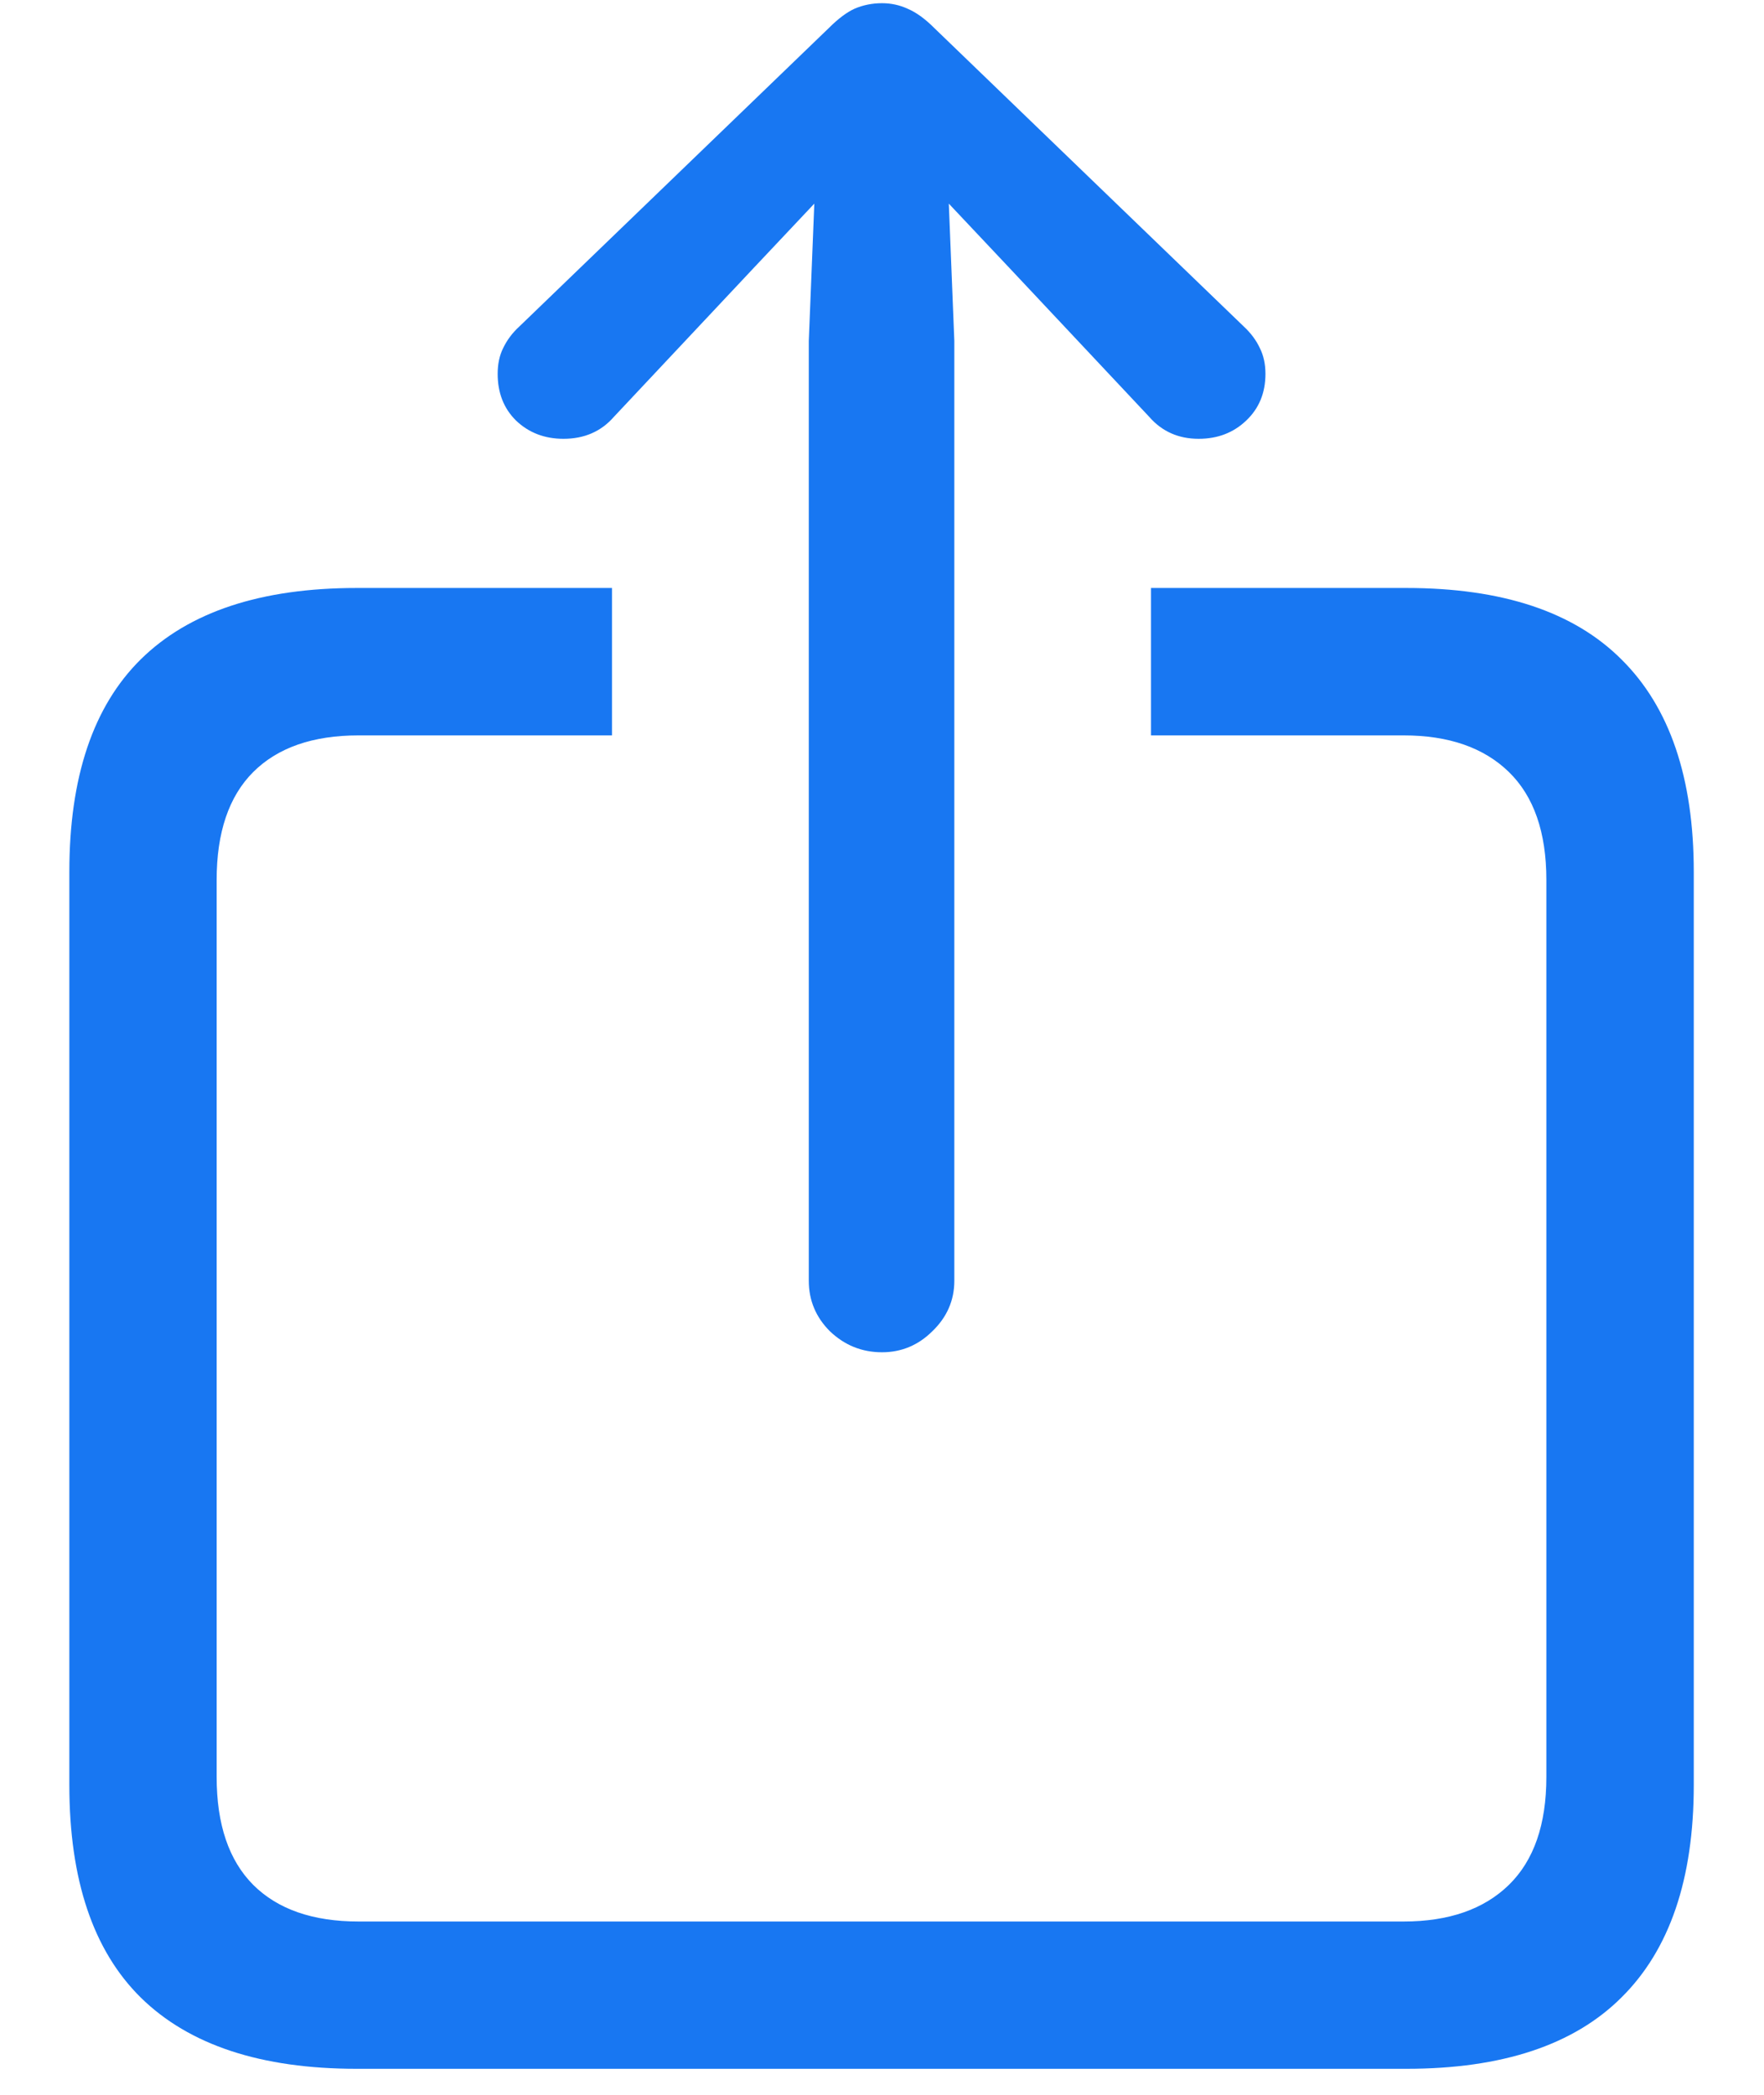 <svg width="16" height="19" viewBox="0 0 16 19" fill="none" xmlns="http://www.w3.org/2000/svg">
<path d="M3.235 18.764C2.367 18.764 1.714 18.548 1.276 18.117C0.845 17.691 0.629 17.049 0.629 16.191V7.907C0.629 7.049 0.845 6.407 1.276 5.981C1.714 5.549 2.367 5.333 3.235 5.333H5.551V6.67H3.252C2.837 6.67 2.519 6.781 2.297 7.002C2.076 7.223 1.965 7.55 1.965 7.981V16.116C1.965 16.548 2.076 16.874 2.297 17.096C2.519 17.317 2.837 17.428 3.252 17.428H12.731C13.141 17.428 13.459 17.317 13.686 17.096C13.913 16.874 14.026 16.548 14.026 16.116V7.981C14.026 7.55 13.913 7.223 13.686 7.002C13.459 6.781 13.141 6.67 12.731 6.67H10.44V5.333H12.756C13.625 5.333 14.275 5.549 14.707 5.981C15.144 6.413 15.363 7.055 15.363 7.907V16.191C15.363 17.043 15.144 17.685 14.707 18.117C14.275 18.548 13.625 18.764 12.756 18.764H3.235ZM8 12.265C7.817 12.265 7.66 12.201 7.527 12.074C7.4 11.947 7.336 11.794 7.336 11.617V3.092L7.386 1.847L6.83 2.437L5.568 3.781C5.452 3.914 5.299 3.98 5.111 3.98C4.94 3.98 4.796 3.925 4.68 3.814C4.569 3.704 4.514 3.563 4.514 3.391C4.514 3.303 4.53 3.225 4.563 3.159C4.597 3.087 4.646 3.02 4.713 2.959L7.519 0.253C7.602 0.17 7.679 0.112 7.751 0.079C7.828 0.046 7.911 0.029 8 0.029C8.083 0.029 8.16 0.046 8.232 0.079C8.31 0.112 8.39 0.17 8.473 0.253L11.279 2.959C11.345 3.02 11.395 3.087 11.428 3.159C11.461 3.225 11.478 3.303 11.478 3.391C11.478 3.563 11.42 3.704 11.304 3.814C11.188 3.925 11.044 3.98 10.872 3.98C10.69 3.98 10.54 3.914 10.424 3.781L9.162 2.437L8.606 1.847L8.656 3.092V11.617C8.656 11.794 8.589 11.947 8.457 12.074C8.329 12.201 8.177 12.265 8 12.265Z" fill="#1877F2"/>
</svg>
